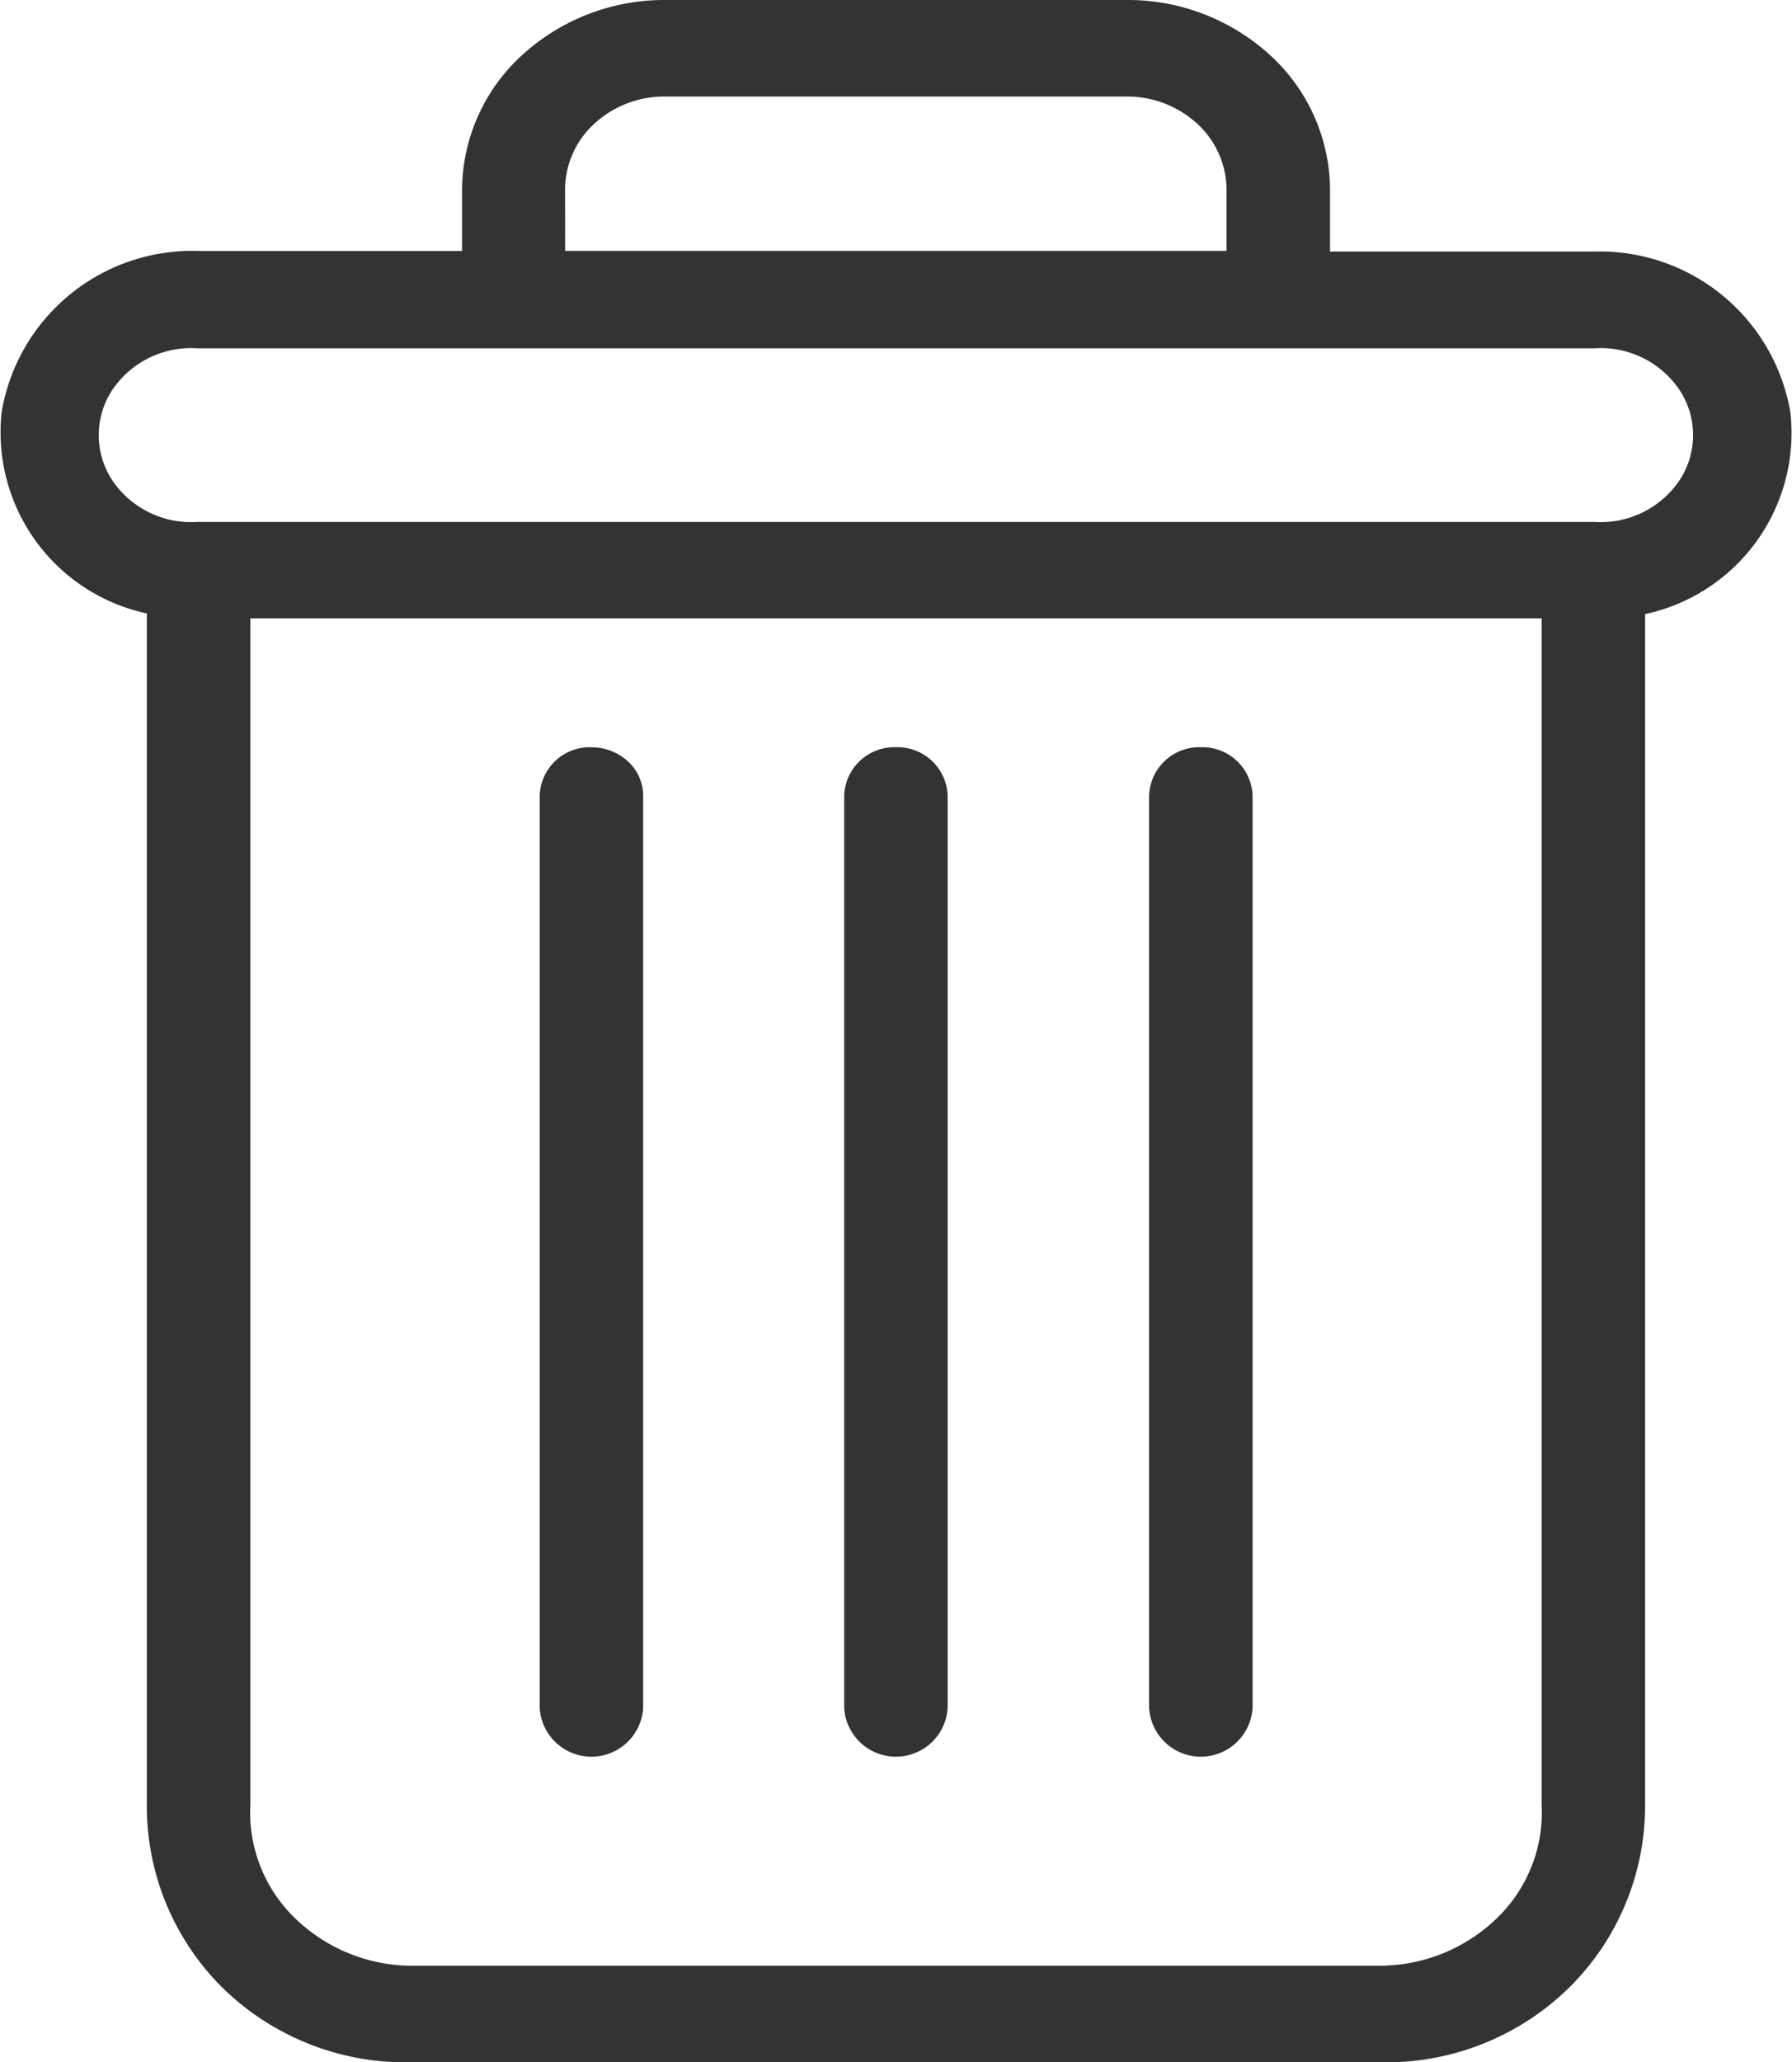 <svg xmlns="http://www.w3.org/2000/svg" width="20.334" height="23.388" viewBox="0 0 20.334 23.388">
  <g id="Remove_" data-name="Remove         " transform="translate(-323.719 -220.806)">
    <path id="Path_188" data-name="Path 188" d="M27.648,16.474a.569.569,0,0,0-.587.548V27.368a.588.588,0,0,0,1.174,0V17.023A.569.569,0,0,0,27.648,16.474Zm-6.919,0a.568.568,0,0,0-.583.548V27.368a.588.588,0,0,0,1.174,0V17.023a.531.531,0,0,0-.173-.389.609.609,0,0,0-.418-.159Zm-5.041-1.509v13.5a2.9,2.9,0,0,0,.861,2.079,2.968,2.968,0,0,0,2.094.844H29.734a2.968,2.968,0,0,0,2.094-.848,2.9,2.9,0,0,0,.861-2.076v-13.5a2.1,2.1,0,0,0,1.648-2.292,2.193,2.193,0,0,0-2.223-1.819h-3v-.683a2.081,2.081,0,0,0-.674-1.539A2.392,2.392,0,0,0,26.791,8H21.586a2.392,2.392,0,0,0-1.644.629,2.082,2.082,0,0,0-.677,1.534v.683h-3a2.193,2.193,0,0,0-2.223,1.819,2.1,2.1,0,0,0,1.648,2.292ZM29.734,30.292H18.643a1.912,1.912,0,0,1-1.3-.565,1.665,1.665,0,0,1-.48-1.262V15.013H31.515V28.464a1.665,1.665,0,0,1-.48,1.262,1.912,1.912,0,0,1-1.3.565Zm-9.3-20.1a1.019,1.019,0,0,1,.322-.78,1.173,1.173,0,0,1,.828-.317h5.205a1.174,1.174,0,0,1,.817.307,1.022,1.022,0,0,1,.334.76v.683H20.435ZM16.263,11.95h15.85a1.079,1.079,0,0,1,.968.474.931.931,0,0,1,0,1.021,1.079,1.079,0,0,1-.968.474H16.263a1.079,1.079,0,0,1-.968-.474.931.931,0,0,1,0-1.021A1.079,1.079,0,0,1,16.263,11.95Zm7.925,4.524a.569.569,0,0,0-.587.548V27.368a.588.588,0,0,0,1.174,0V17.023A.569.569,0,0,0,24.189,16.474Z" transform="translate(309.697 212.806)" fill="#333"/>
  </g>
</svg>